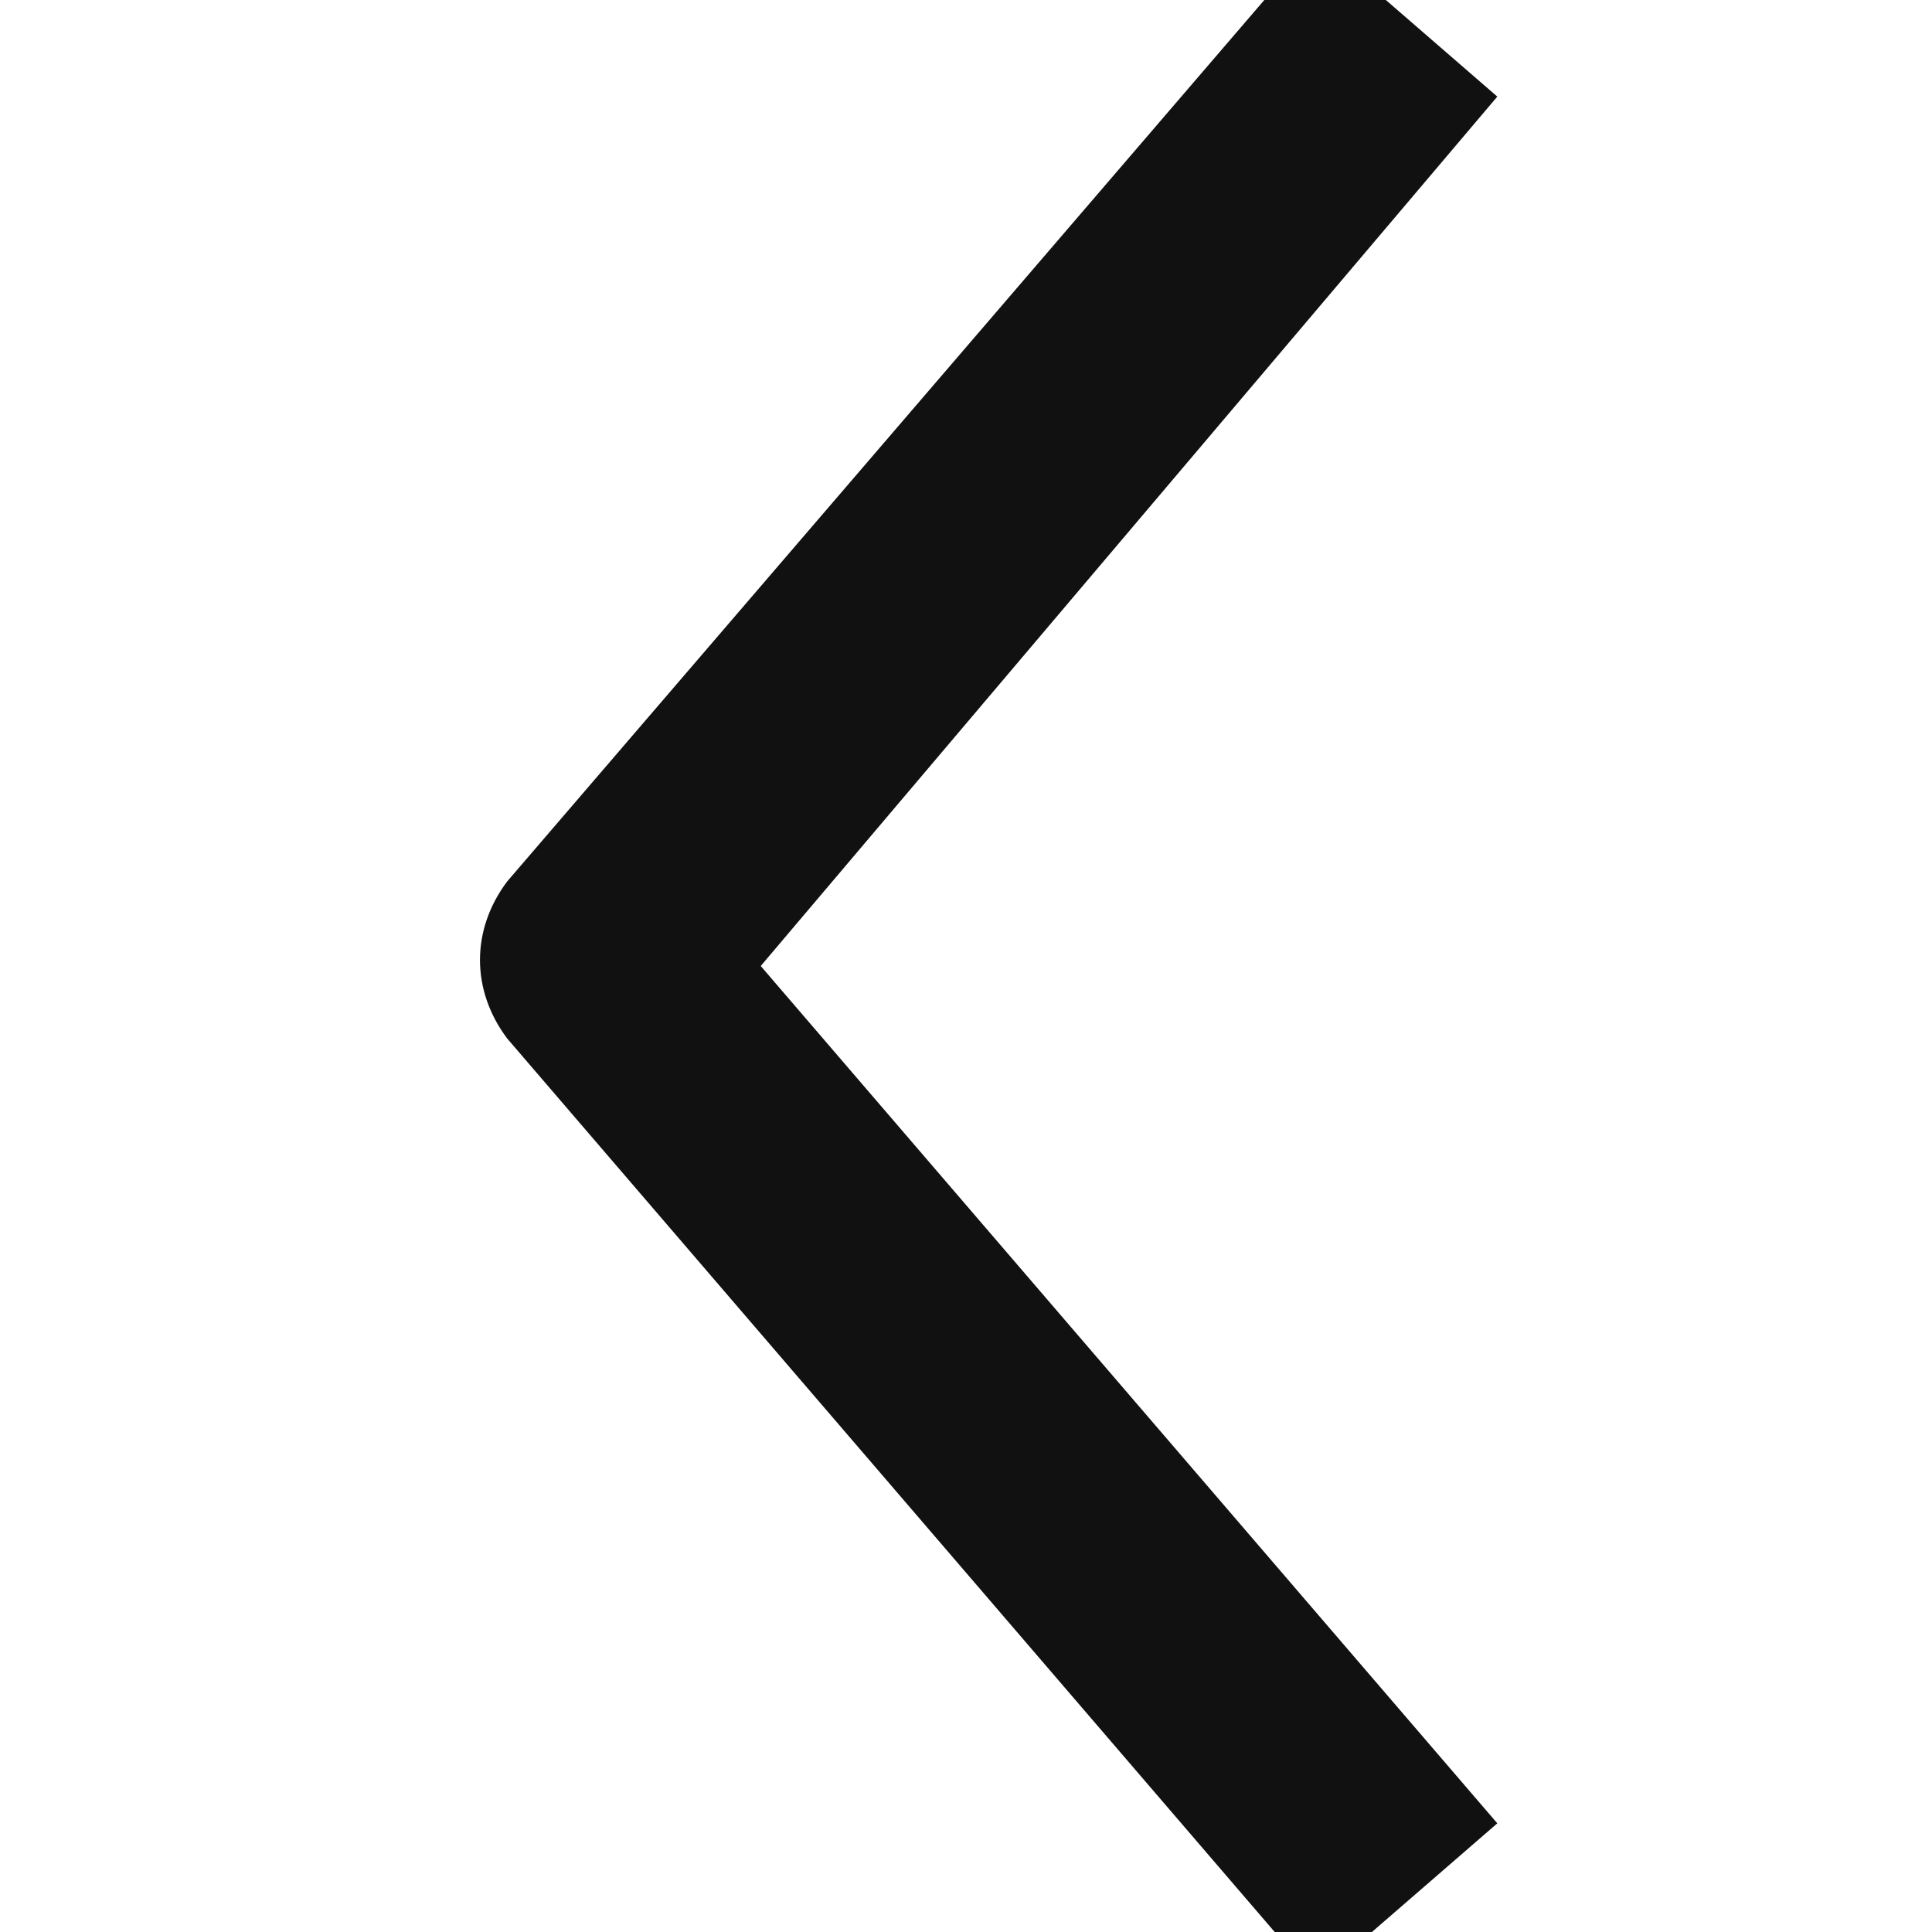 <svg xmlns="http://www.w3.org/2000/svg" width="16" height="16" x="0" y="0" enable-background="new 0 0 16 16" viewBox="0 0 16 16"><title>previous single</title><g fill="#111" class="nc-icon-wrapper"><path fill="#111" d="M10.9 16.4L4.2 8.6c-.3-.4-.3-.9 0-1.3l6.7-7.8L12.4.8 6.3 8l6.1 7.1-1.5 1.3z" class="st0"/></g></svg>